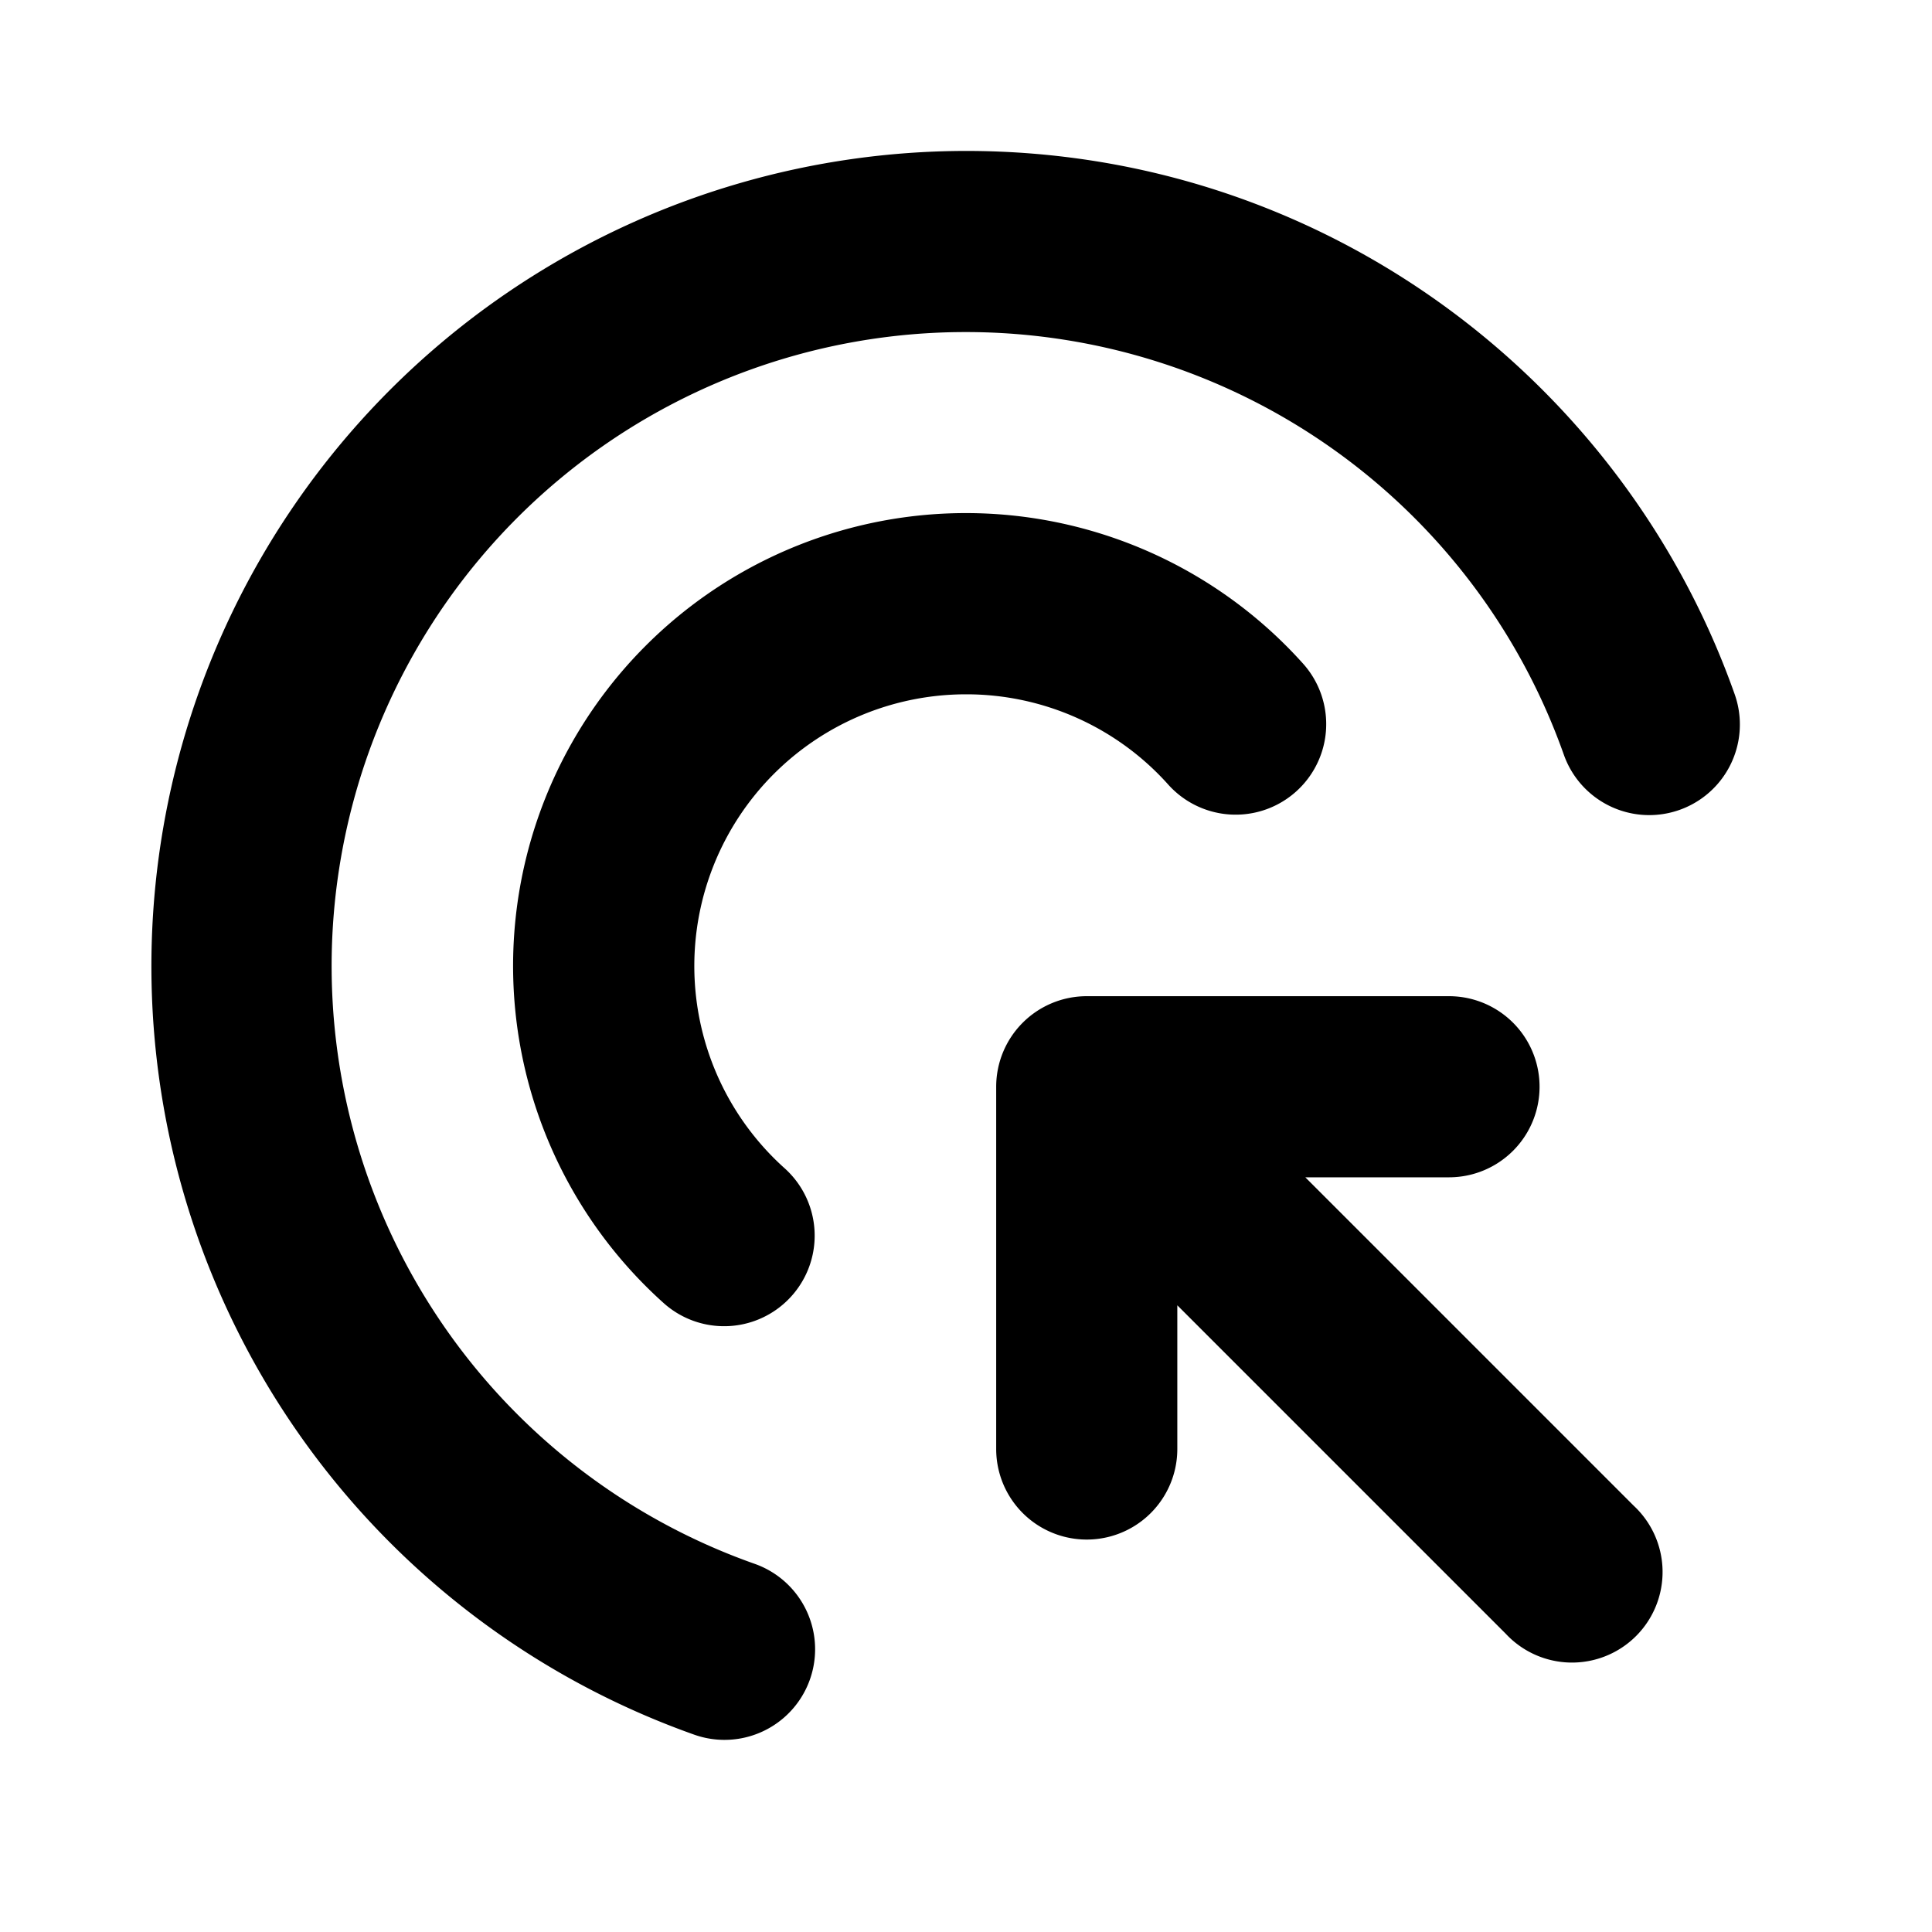 <svg xmlns="http://www.w3.org/2000/svg" viewBox="0 0 16 16"><path d="M8 2.75a5.25 5.25 0 0 0-1.75 10.201.75.75 0 1 1-.5 1.415A6.752 6.752 0 0 1 8 1.25c2.94 0 5.44 1.88 6.366 4.5a.75.75 0 1 1-1.415.5A5.253 5.253 0 0 0 8 2.75Z"/><path d="M8 5.75a2.25 2.25 0 0 0-1.5 3.927.75.75 0 0 1-1 1.118A3.75 3.75 0 1 1 10.795 5.5a.75.75 0 0 1-1.118 1A2.243 2.243 0 0 0 8 5.75Z"/><path d="M8.25 9A.75.75 0 0 1 9 8.25h3a.75.75 0 0 1 0 1.5h-1.19l2.72 2.72a.75.75 0 1 1-1.06 1.06l-2.72-2.72V12a.75.75 0 0 1-1.5 0V9Z"/></svg>
